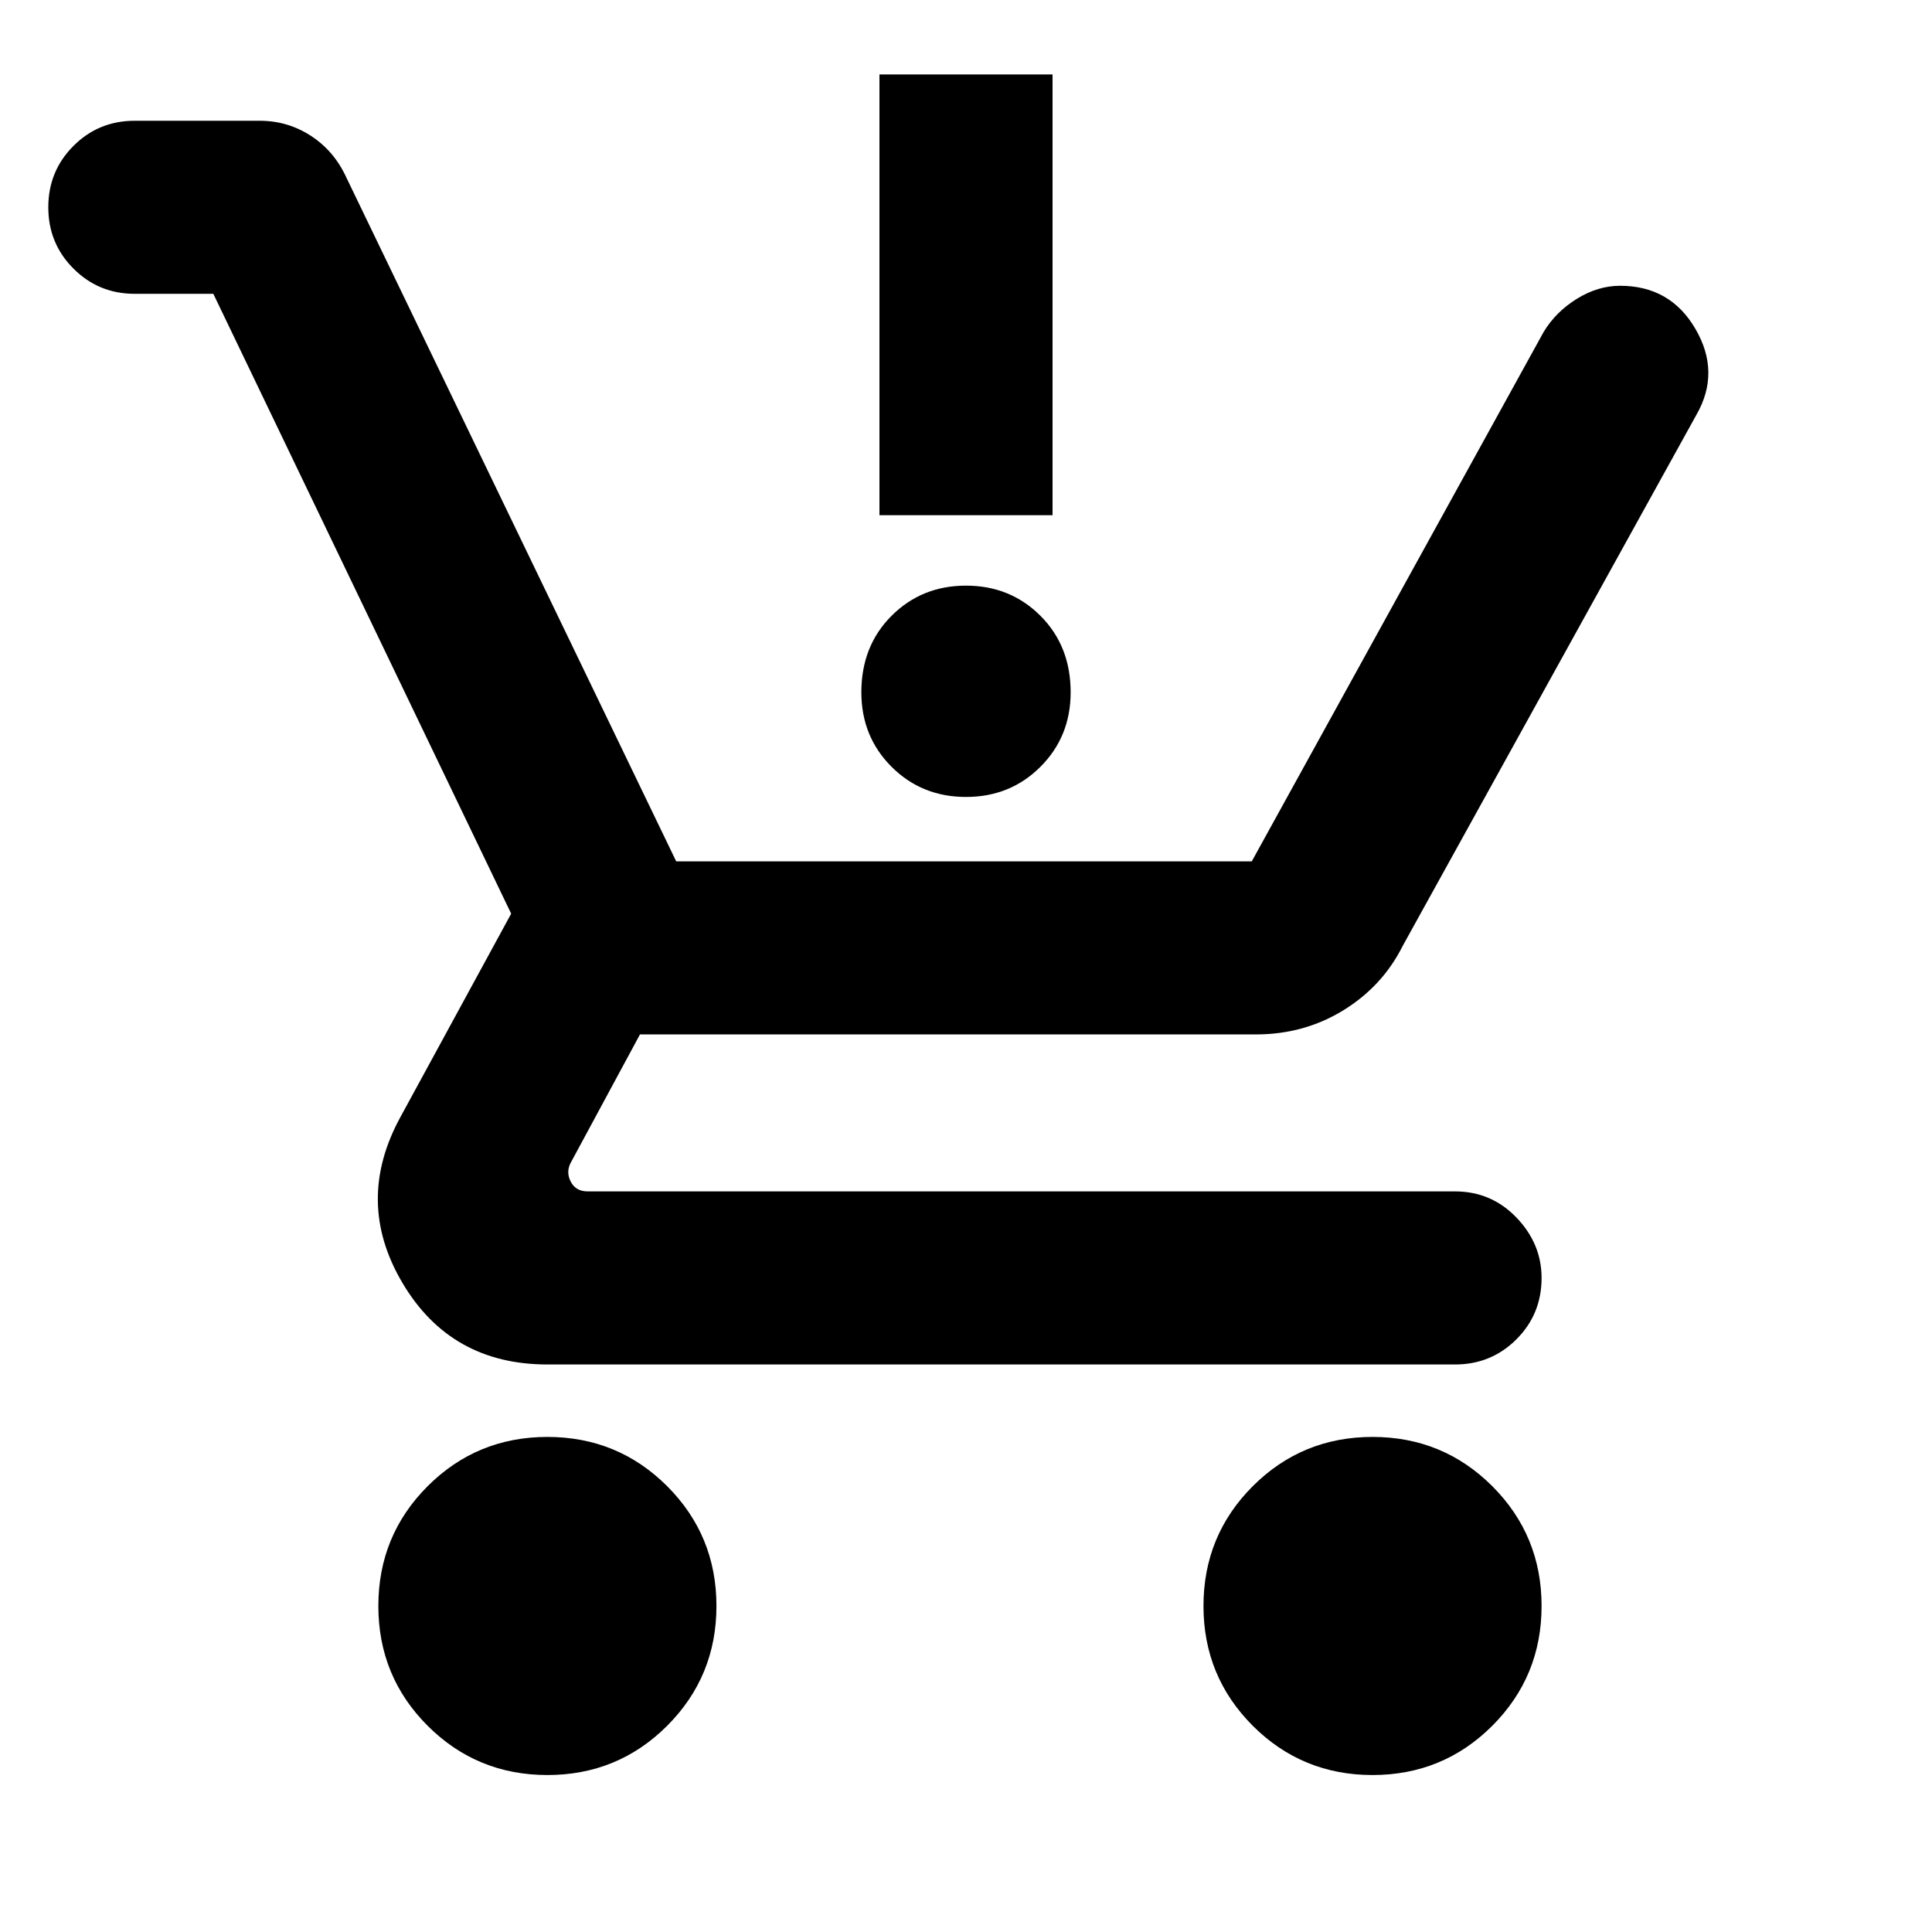 <svg xmlns="http://www.w3.org/2000/svg" height="24" width="24"><path d="M6.8 22.05Q5.925 22.05 5.312 21.438Q4.7 20.825 4.7 19.95Q4.7 19.075 5.312 18.462Q5.925 17.85 6.8 17.85Q7.675 17.85 8.288 18.462Q8.9 19.075 8.9 19.95Q8.9 20.825 8.288 21.438Q7.675 22.05 6.8 22.05ZM17.05 22.05Q16.175 22.05 15.562 21.438Q14.95 20.825 14.95 19.95Q14.95 19.075 15.562 18.462Q16.175 17.85 17.05 17.85Q17.925 17.85 18.538 18.462Q19.15 19.075 19.15 19.95Q19.15 20.825 18.538 21.438Q17.925 22.05 17.05 22.05ZM12 9.9Q11.45 9.9 11.075 9.525Q10.7 9.15 10.7 8.6Q10.7 8.025 11.075 7.65Q11.45 7.275 12 7.275Q12.55 7.275 12.925 7.65Q13.3 8.025 13.3 8.6Q13.3 9.15 12.925 9.525Q12.55 9.9 12 9.9ZM10.925 6.4V0.925H13.075V6.4ZM6.8 16.95Q5.6 16.95 5 15.938Q4.4 14.925 4.975 13.875L6.35 11.35L2.65 3.65H1.675Q1.225 3.65 0.913 3.337Q0.6 3.025 0.6 2.575Q0.6 2.125 0.913 1.812Q1.225 1.5 1.675 1.5H3.225Q3.575 1.5 3.863 1.688Q4.15 1.875 4.3 2.2L8.4 10.7H15.55L19.175 4.125Q19.325 3.875 19.588 3.712Q19.85 3.55 20.125 3.55Q20.75 3.55 21.062 4.087Q21.375 4.625 21.075 5.15L17.425 11.75Q17.175 12.25 16.688 12.55Q16.2 12.85 15.6 12.85H7.95L7.1 14.425Q7.025 14.55 7.088 14.675Q7.15 14.8 7.3 14.8H18.075Q18.525 14.8 18.838 15.125Q19.15 15.45 19.15 15.875Q19.15 16.325 18.838 16.637Q18.525 16.95 18.075 16.95Z"/></svg>